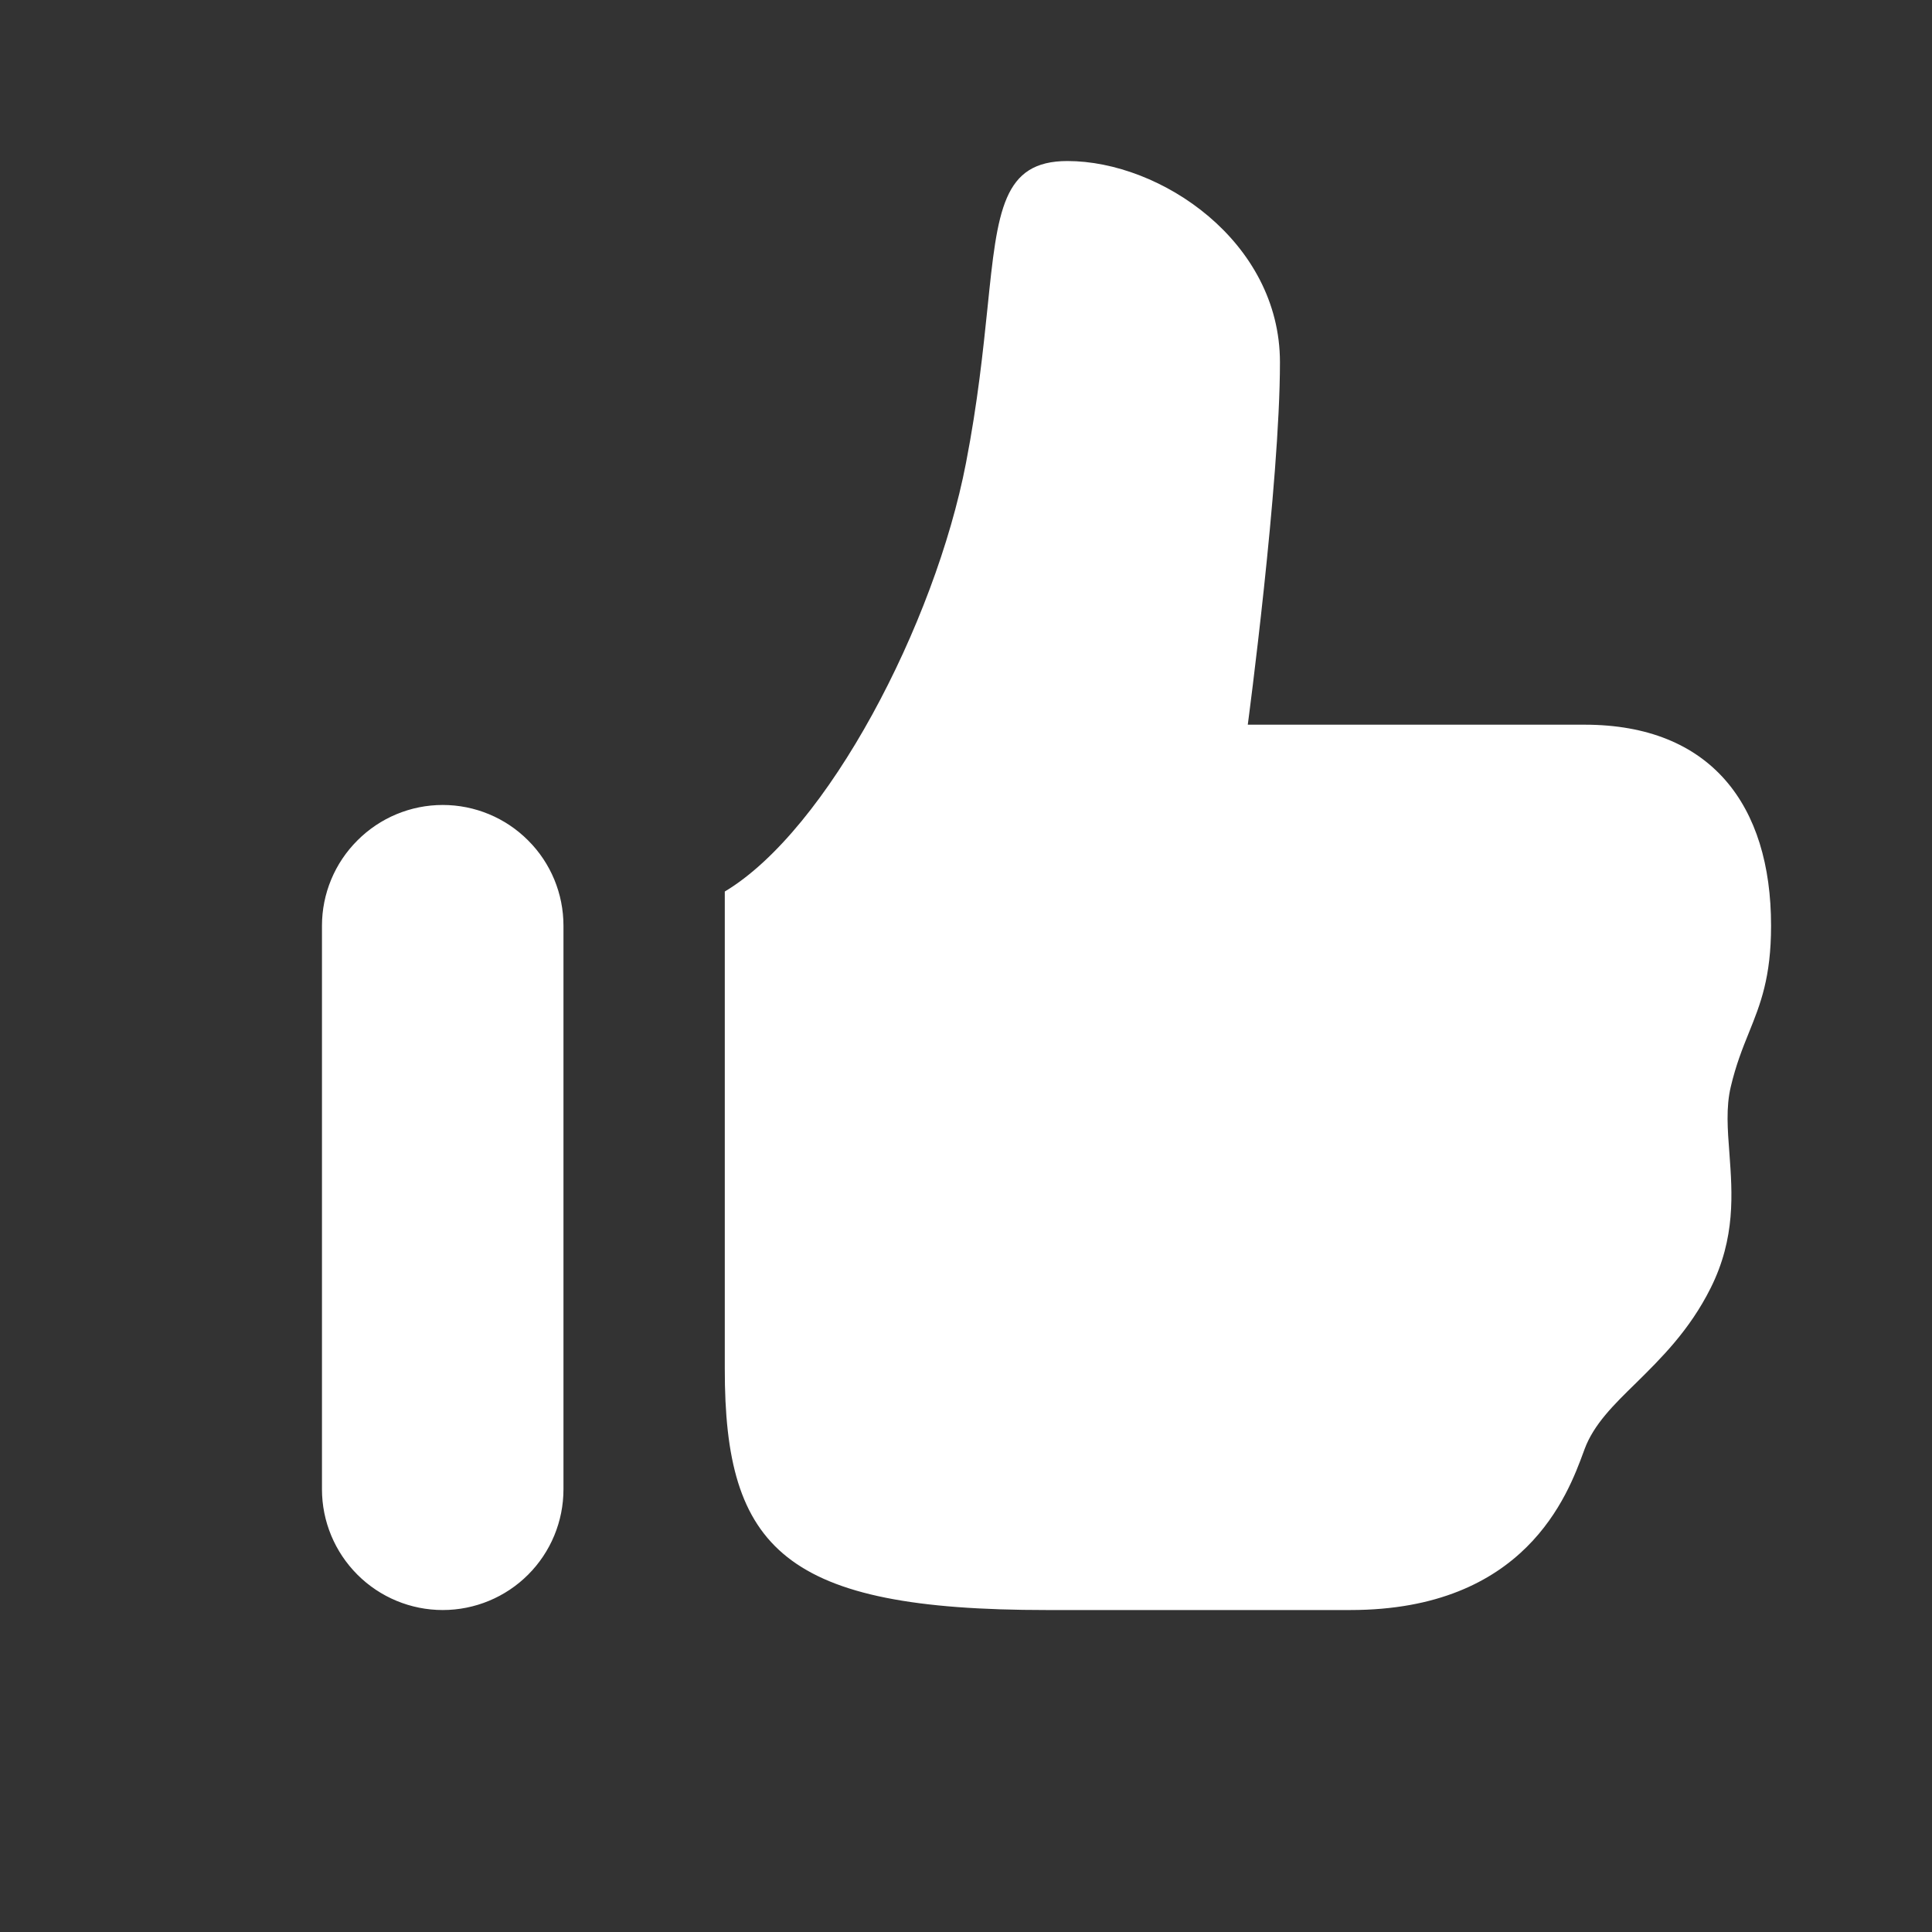 <svg width="20" height="20" viewBox="0 0 20 20" fill="none" xmlns="http://www.w3.org/2000/svg">
<rect x="0" y="0" width="20" height="20" fill="#333333" stroke="none"/>
<path fill-rule="evenodd" clip-rule="evenodd" d="M13.25 3.75C13.25 2.5 12.015 1.667 11.05 1.667C10.379 1.667 10.326 2.177 10.223 3.183C10.177 3.625 10.122 4.162 10 4.792C9.678 6.46 8.567 8.592 7.503 9.229V14.167C7.5 16.042 8.125 16.667 10.834 16.667H13.978C15.791 16.667 16.23 15.473 16.393 15.03L16.404 15C16.499 14.745 16.703 14.544 16.936 14.317C17.194 14.062 17.489 13.773 17.709 13.333C17.968 12.814 17.933 12.353 17.903 11.942C17.884 11.693 17.866 11.463 17.917 11.25C17.97 11.025 18.038 10.854 18.104 10.691C18.224 10.394 18.334 10.119 18.334 9.583C18.334 8.333 17.71 7.502 16.404 7.502H12.917C12.917 7.502 13.25 5 13.25 3.75ZM4.583 8.333C4.252 8.333 3.934 8.465 3.7 8.7C3.465 8.934 3.333 9.252 3.333 9.583V15.417C3.333 15.748 3.465 16.066 3.7 16.301C3.934 16.535 4.252 16.667 4.583 16.667C4.915 16.667 5.233 16.535 5.467 16.301C5.702 16.066 5.833 15.748 5.833 15.417V9.583C5.833 9.252 5.702 8.934 5.467 8.7C5.233 8.465 4.915 8.333 4.583 8.333Z" fill="white"/>
</svg>
